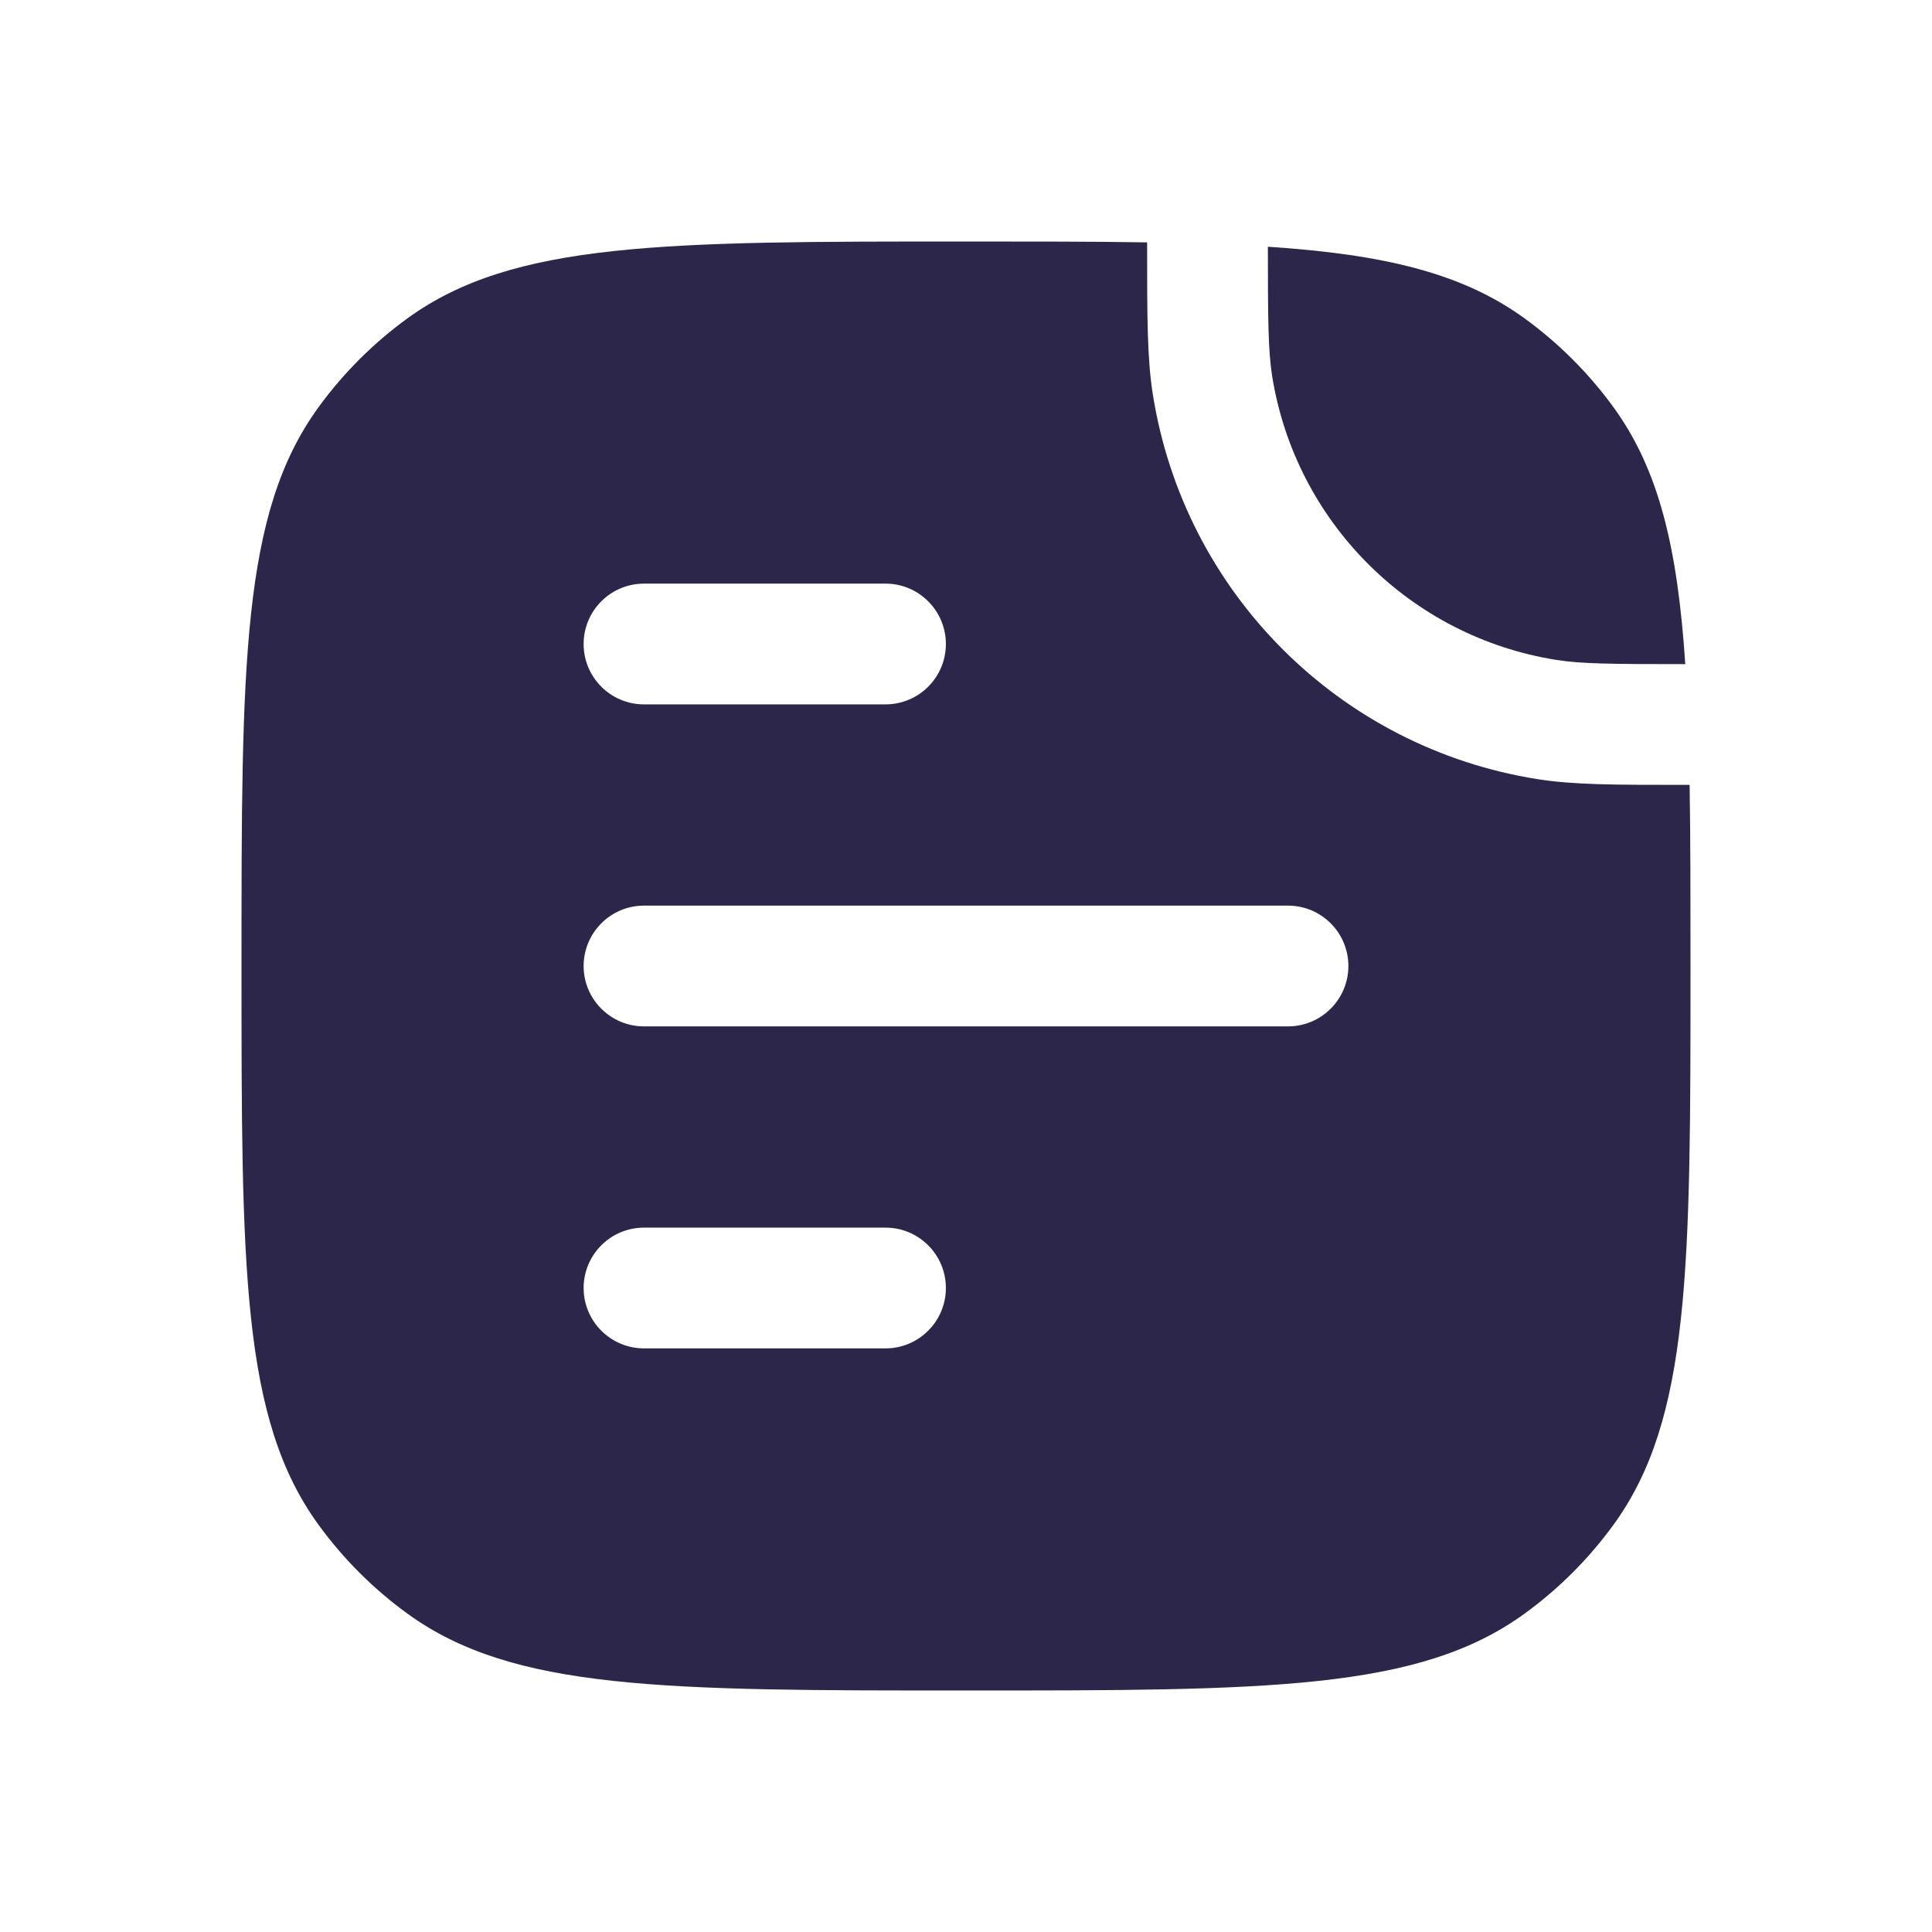 <svg width="24" height="24" viewBox="0 0 24 24" fill="none" xmlns="http://www.w3.org/2000/svg">
<path fill-rule="evenodd" clip-rule="evenodd" d="M3 12C3 8.25 3 6.375 3.955 5.061C4.263 4.637 4.637 4.263 5.061 3.955C6.375 3 8.25 3 12 3C12.839 3 13.584 3 14.25 3.011L14.25 3.081C14.25 3.933 14.25 4.452 14.321 4.899C14.71 7.36 16.64 9.29 19.101 9.679C19.548 9.75 20.067 9.75 20.919 9.75L20.989 9.75C21 10.416 21 11.161 21 12C21 15.75 21 17.625 20.045 18.939C19.737 19.363 19.363 19.737 18.939 20.045C17.625 21 15.75 21 12 21C8.25 21 6.375 21 5.061 20.045C4.637 19.737 4.263 19.363 3.955 18.939C3 17.625 3 15.75 3 12ZM8 7.25C7.586 7.25 7.25 7.586 7.25 8C7.25 8.414 7.586 8.75 8 8.75H11C11.414 8.75 11.75 8.414 11.75 8C11.75 7.586 11.414 7.25 11 7.25H8ZM8 11.25C7.586 11.25 7.25 11.586 7.25 12C7.25 12.414 7.586 12.75 8 12.75H16C16.414 12.75 16.75 12.414 16.75 12C16.75 11.586 16.414 11.25 16 11.25H8ZM8 15.25C7.586 15.25 7.25 15.586 7.25 16C7.25 16.414 7.586 16.75 8 16.75H11C11.414 16.75 11.75 16.414 11.75 16C11.75 15.586 11.414 15.25 11 15.25H8Z" fill="#2D264B"/>
<path d="M15.802 4.665C15.754 4.356 15.75 3.976 15.75 3.065C17.19 3.16 18.162 3.391 18.939 3.955C19.363 4.263 19.737 4.637 20.045 5.061C20.609 5.838 20.84 6.81 20.935 8.25C20.024 8.25 19.643 8.247 19.335 8.198C17.517 7.91 16.09 6.483 15.802 4.665Z" fill="#2D264B"/>
</svg>
